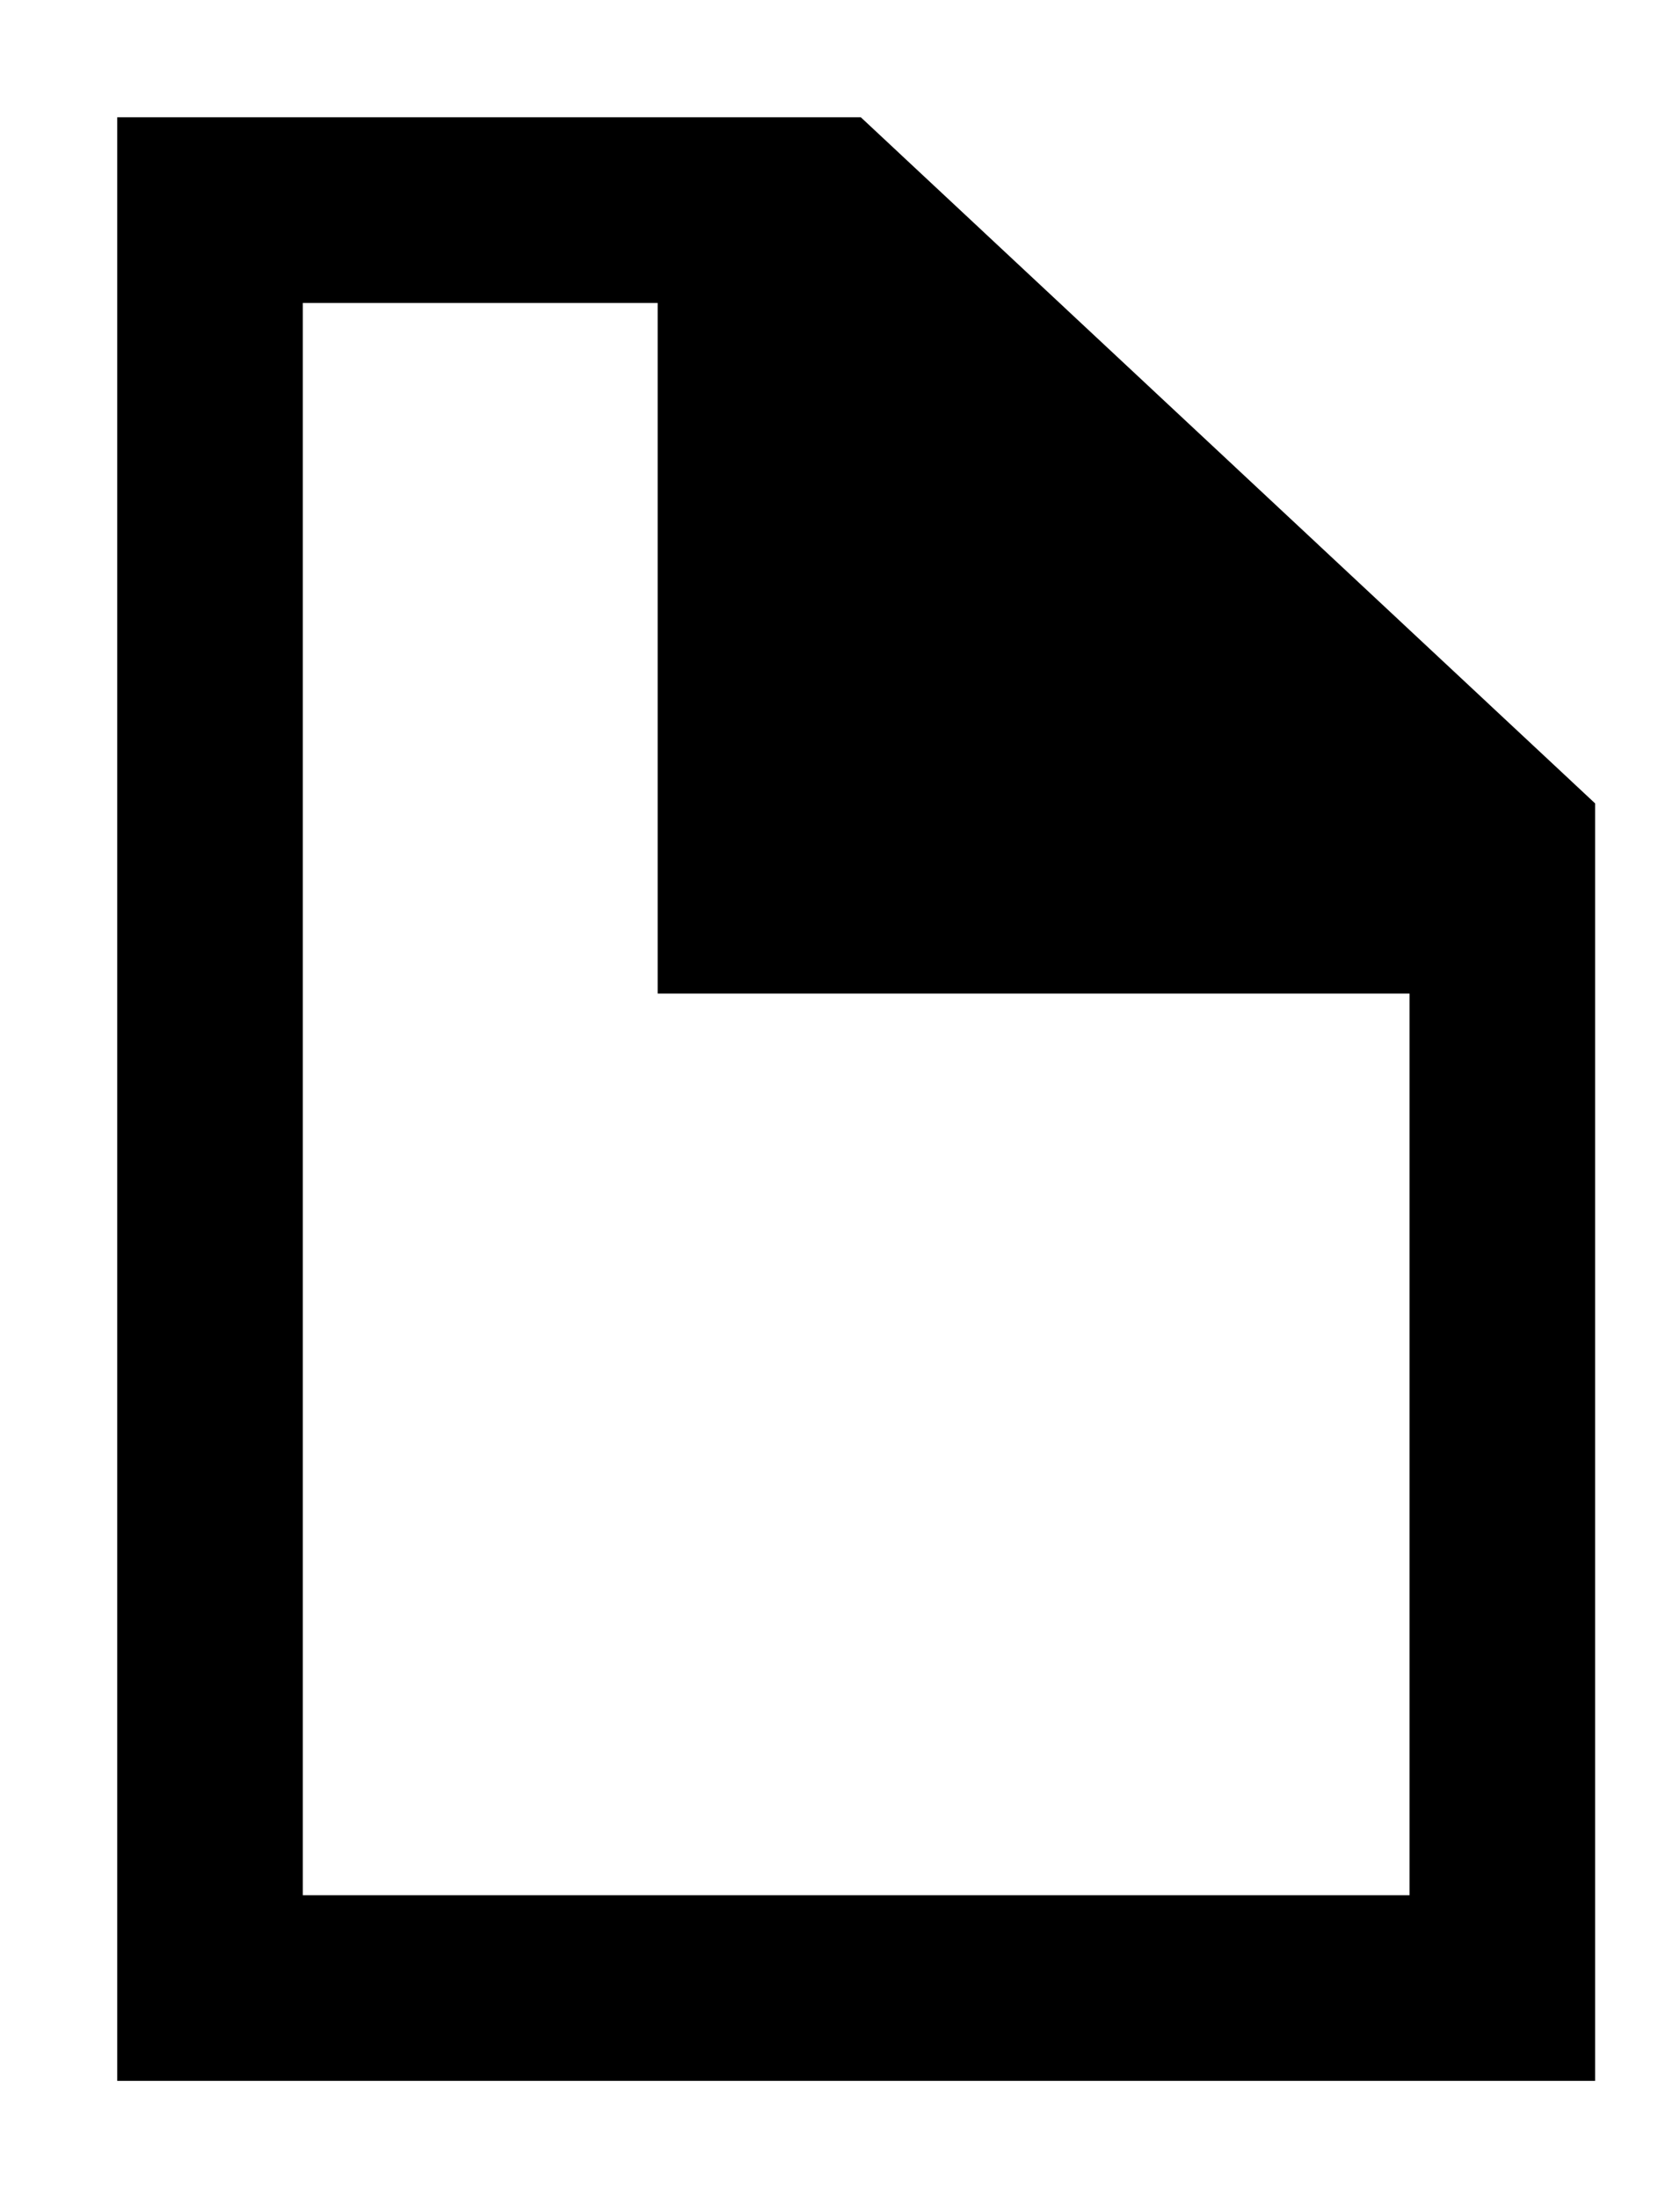 <svg width="13" height="17" viewBox="0 0 13 17" fill="none" xmlns="http://www.w3.org/2000/svg">
<path d="M1.625 1.625V15.375H11.625V6.525L6.378 1.625H1.625Z" stroke="black" stroke-width="1.436"/>
<path d="M5.089 7.684H12.249L5.089 1.001V7.684Z" fill="black"/>
</svg>
